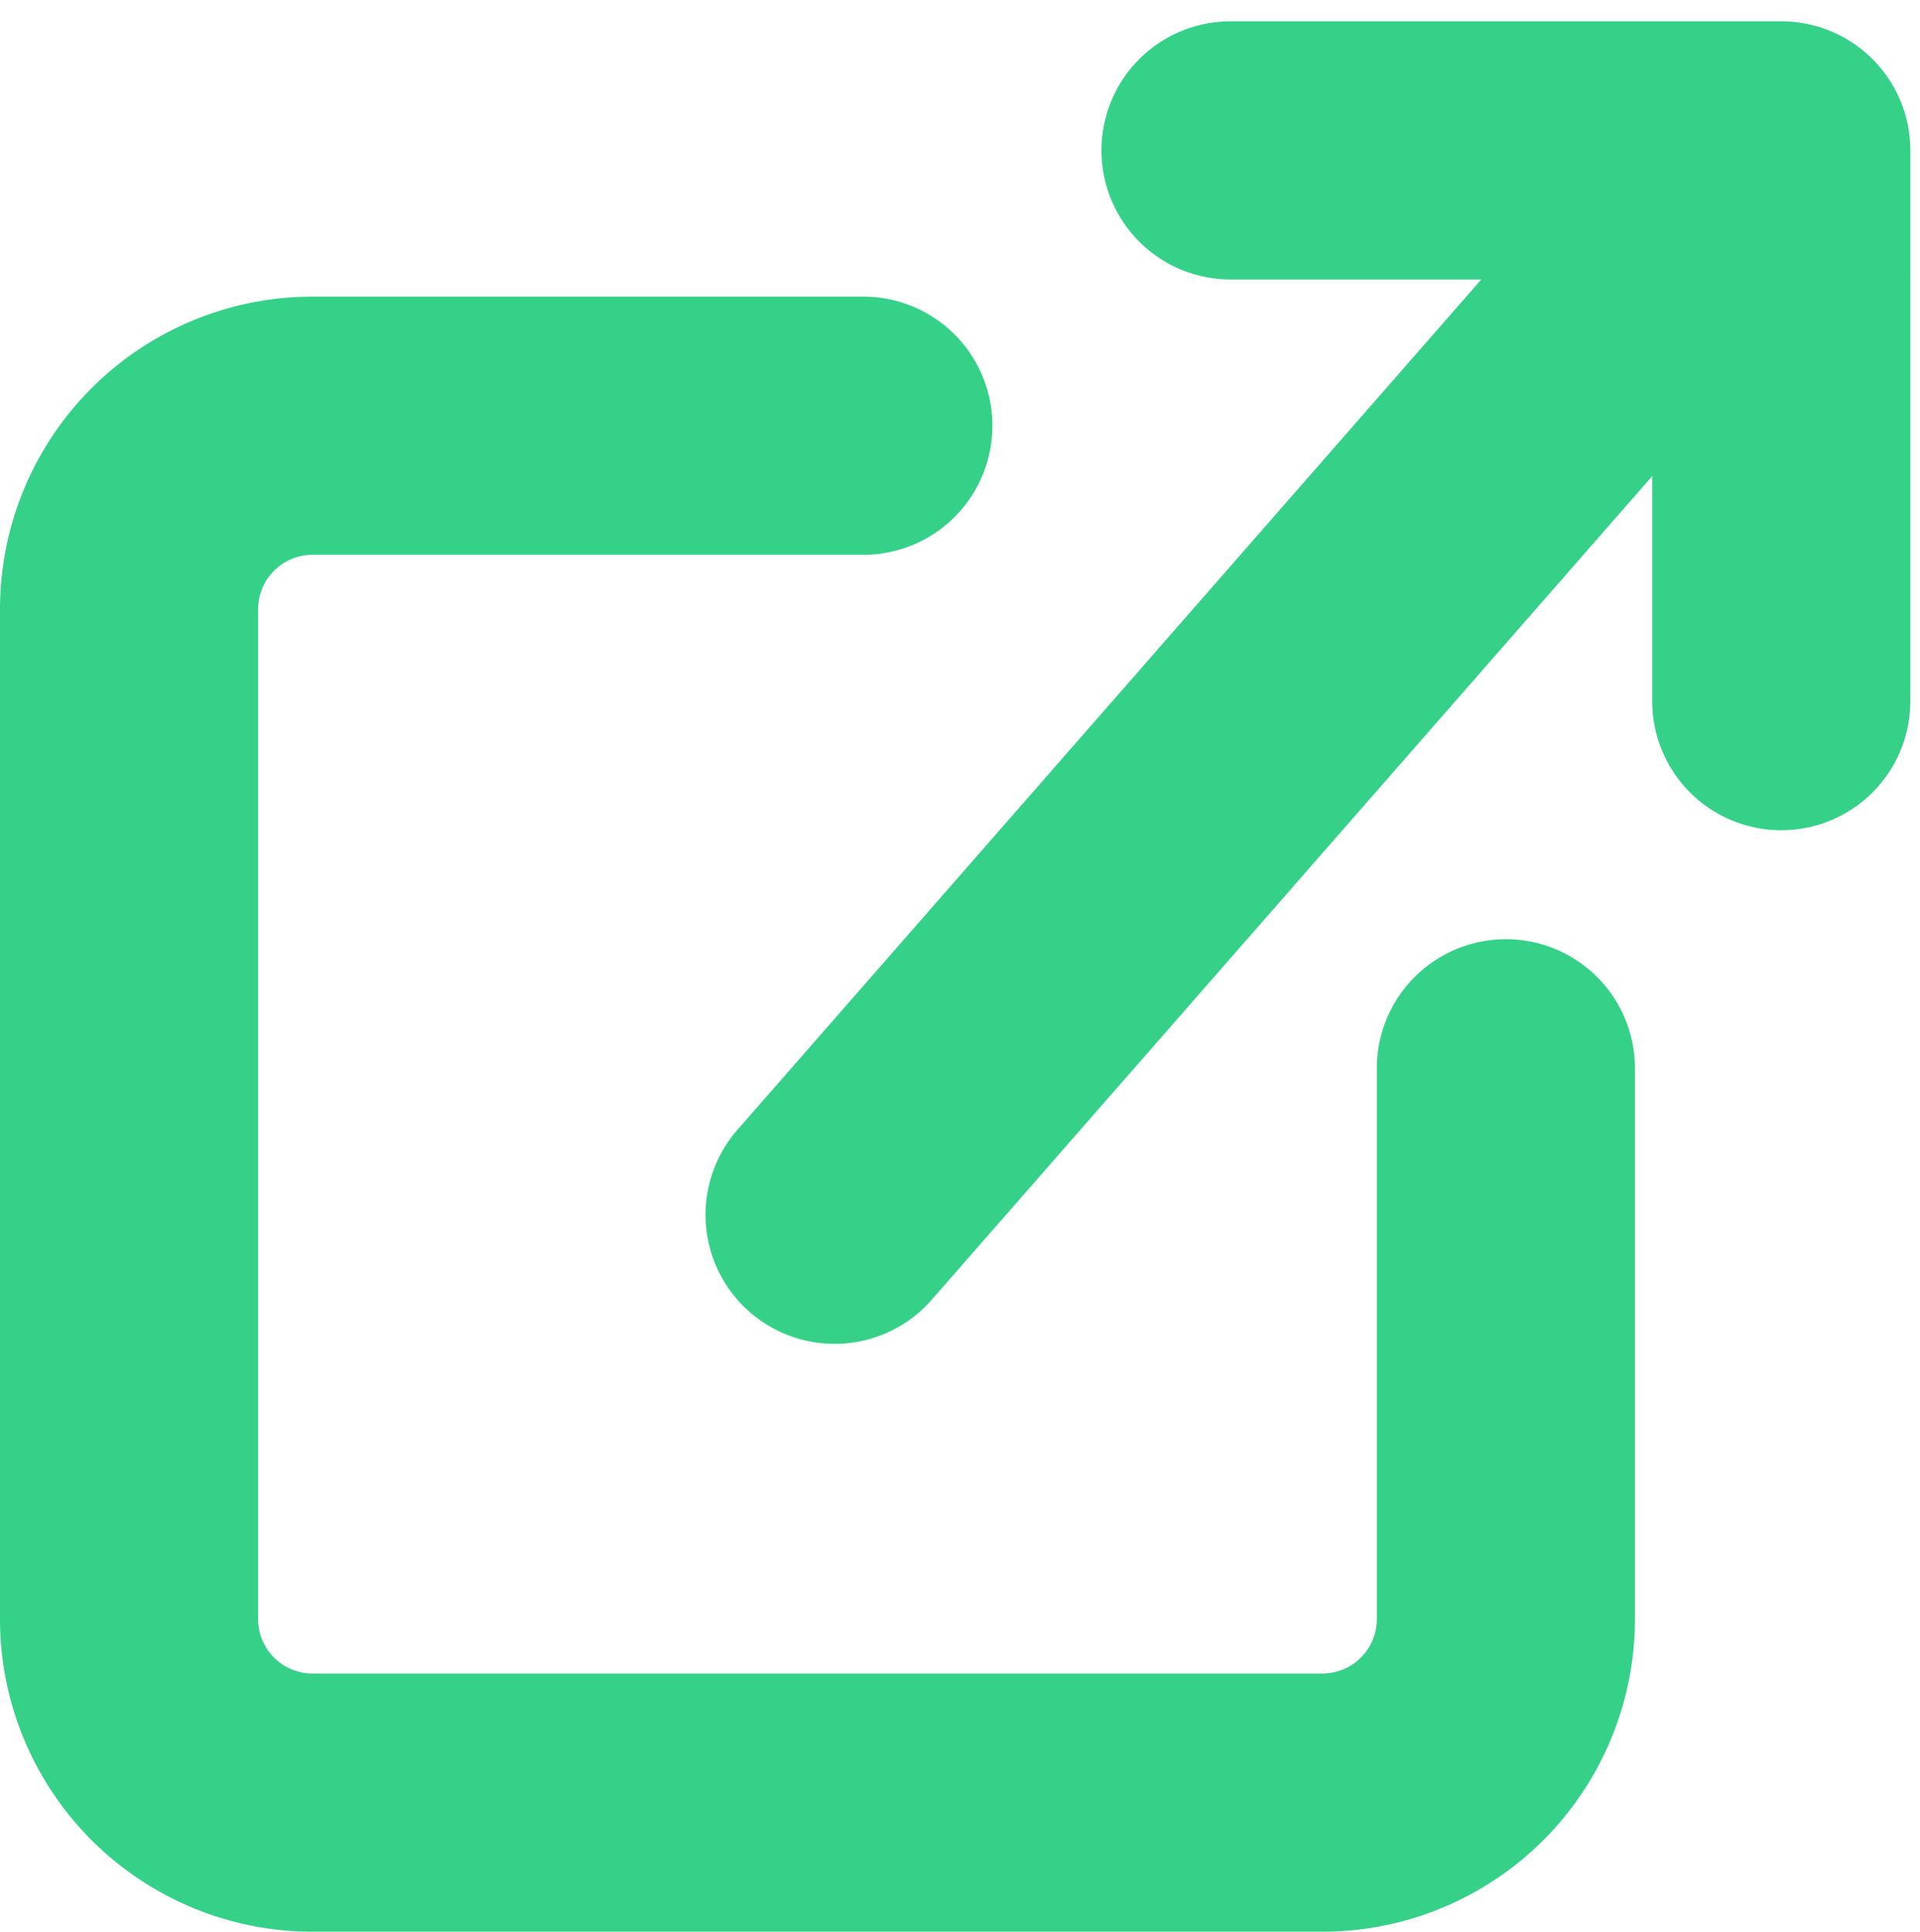<svg xmlns="http://www.w3.org/2000/svg" width="14.878" height="14.965" viewBox="0 0 14.878 14.965">
  <g id="external-link" transform="translate(1 1.165)">
    <path id="Path_21436" data-name="Path 21436" d="M13.669,10.978v4.267a1.422,1.422,0,0,1-1.423,1.422H4.423A1.422,1.422,0,0,1,3,15.244V7.422A1.422,1.422,0,0,1,4.423,6H8.69" transform="translate(-3 -3.867)" fill="none" stroke="#35d188" stroke-linecap="round" stroke-linejoin="round" stroke-width="2"/>
    <path id="Path_21437" data-name="Path 21437" d="M15,3h4.268V7.267" transform="translate(-6.465 -3)" fill="none" stroke="#35d188" stroke-linecap="round" stroke-linejoin="round" stroke-width="2"/>
    <line id="Line_123" data-name="Line 123" y1="8" x2="7" transform="translate(5.467 0.246)" fill="none" stroke="#35d188" stroke-linecap="round" stroke-linejoin="round" stroke-width="2"/>
  </g>
</svg>
